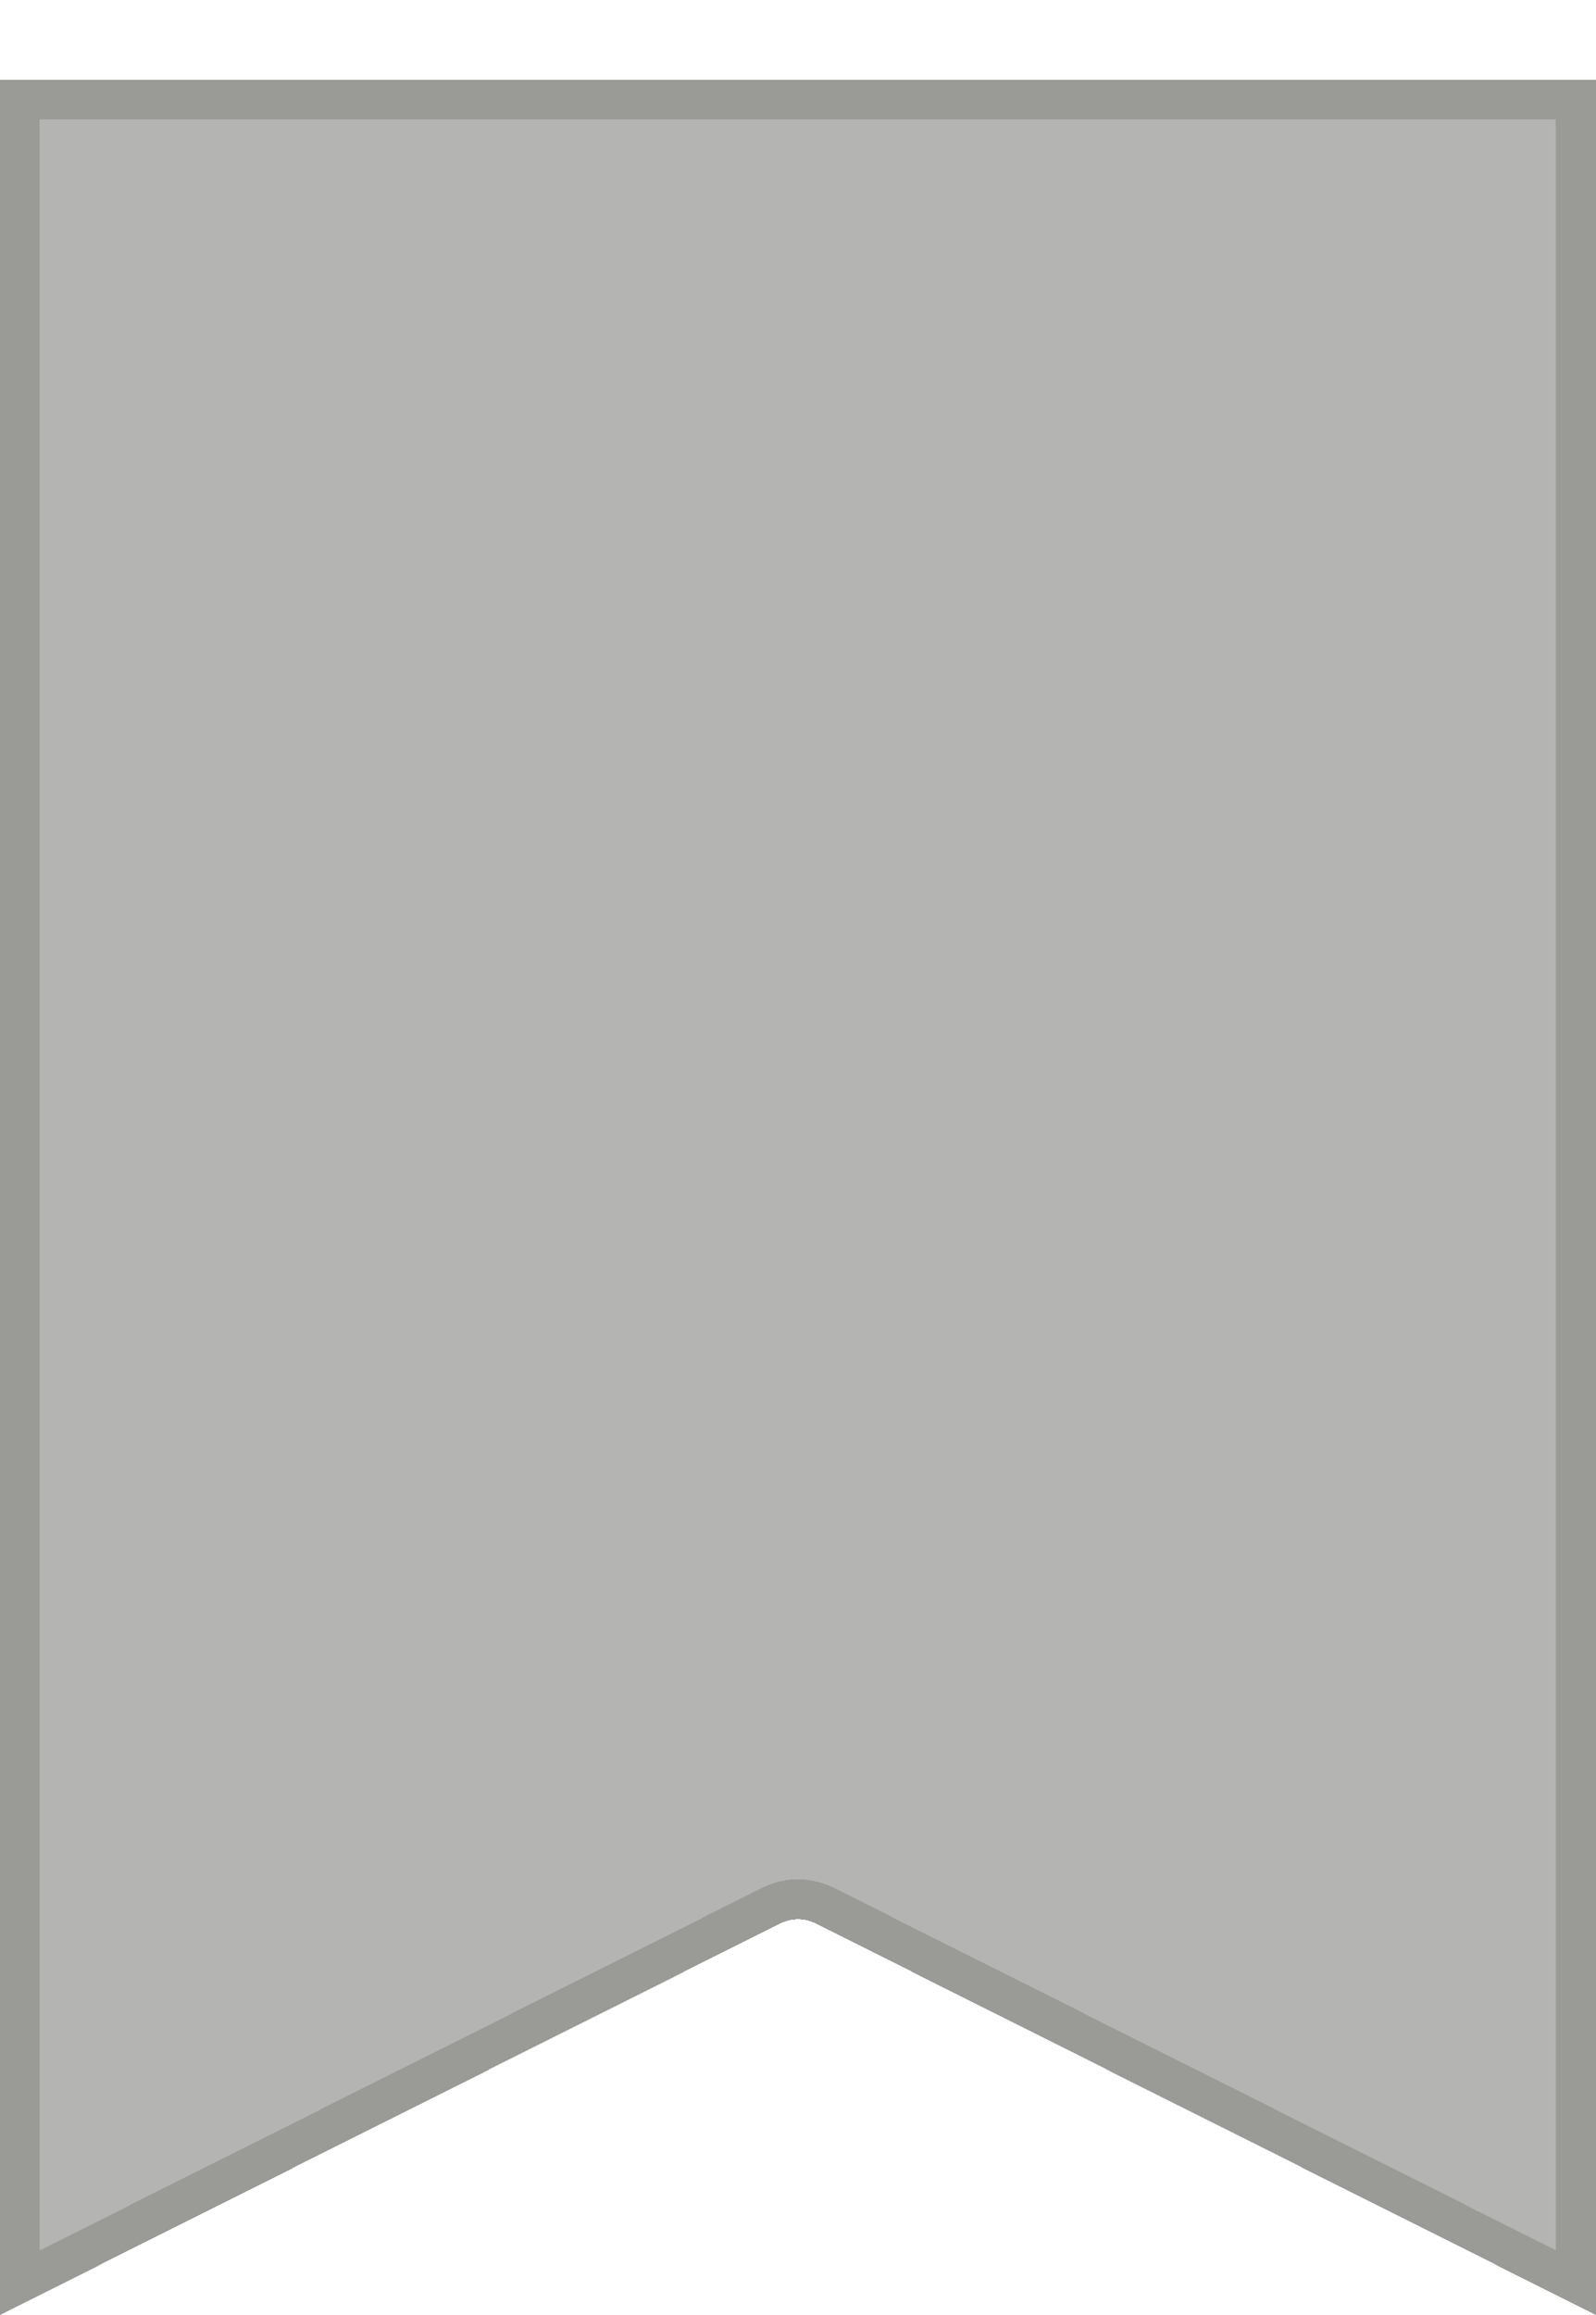 <svg width="40" height="58" viewBox="0 0 40 58" fill="none" xmlns="http://www.w3.org/2000/svg">
<g filter="url(#filter0_bd_5201_8668)">
<path d="M0 0H40V56L20.448 46.192C20.166 46.05 19.834 46.05 19.552 46.192L0 56V0Z" fill="#050401" fill-opacity="0.3" shape-rendering="crispEdges"/>
<path d="M0.5 0.5H39.5V55.19L20.673 45.745C20.249 45.532 19.751 45.532 19.327 45.745L0.5 55.19V0.5Z" stroke="#5C5B55" stroke-opacity="0.3" shape-rendering="crispEdges"/>
</g>
<defs>
<filter id="filter0_bd_5201_8668" x="-44" y="-44" width="128" height="144" filterUnits="userSpaceOnUse" color-interpolation-filters="sRGB">
<feFlood flood-opacity="0" result="BackgroundImageFix"/>
<feGaussianBlur in="BackgroundImageFix" stdDeviation="22"/>
<feComposite in2="SourceAlpha" operator="in" result="effect1_backgroundBlur_5201_8668"/>
<feColorMatrix in="SourceAlpha" type="matrix" values="0 0 0 0 0 0 0 0 0 0 0 0 0 0 0 0 0 0 127 0" result="hardAlpha"/>
<feOffset dy="2"/>
<feComposite in2="hardAlpha" operator="out"/>
<feColorMatrix type="matrix" values="0 0 0 0 0 0 0 0 0 0 0 0 0 0 0 0 0 0 0.5 0"/>
<feBlend mode="normal" in2="effect1_backgroundBlur_5201_8668" result="effect2_dropShadow_5201_8668"/>
<feBlend mode="normal" in="SourceGraphic" in2="effect2_dropShadow_5201_8668" result="shape"/>
</filter>
</defs>
</svg>
